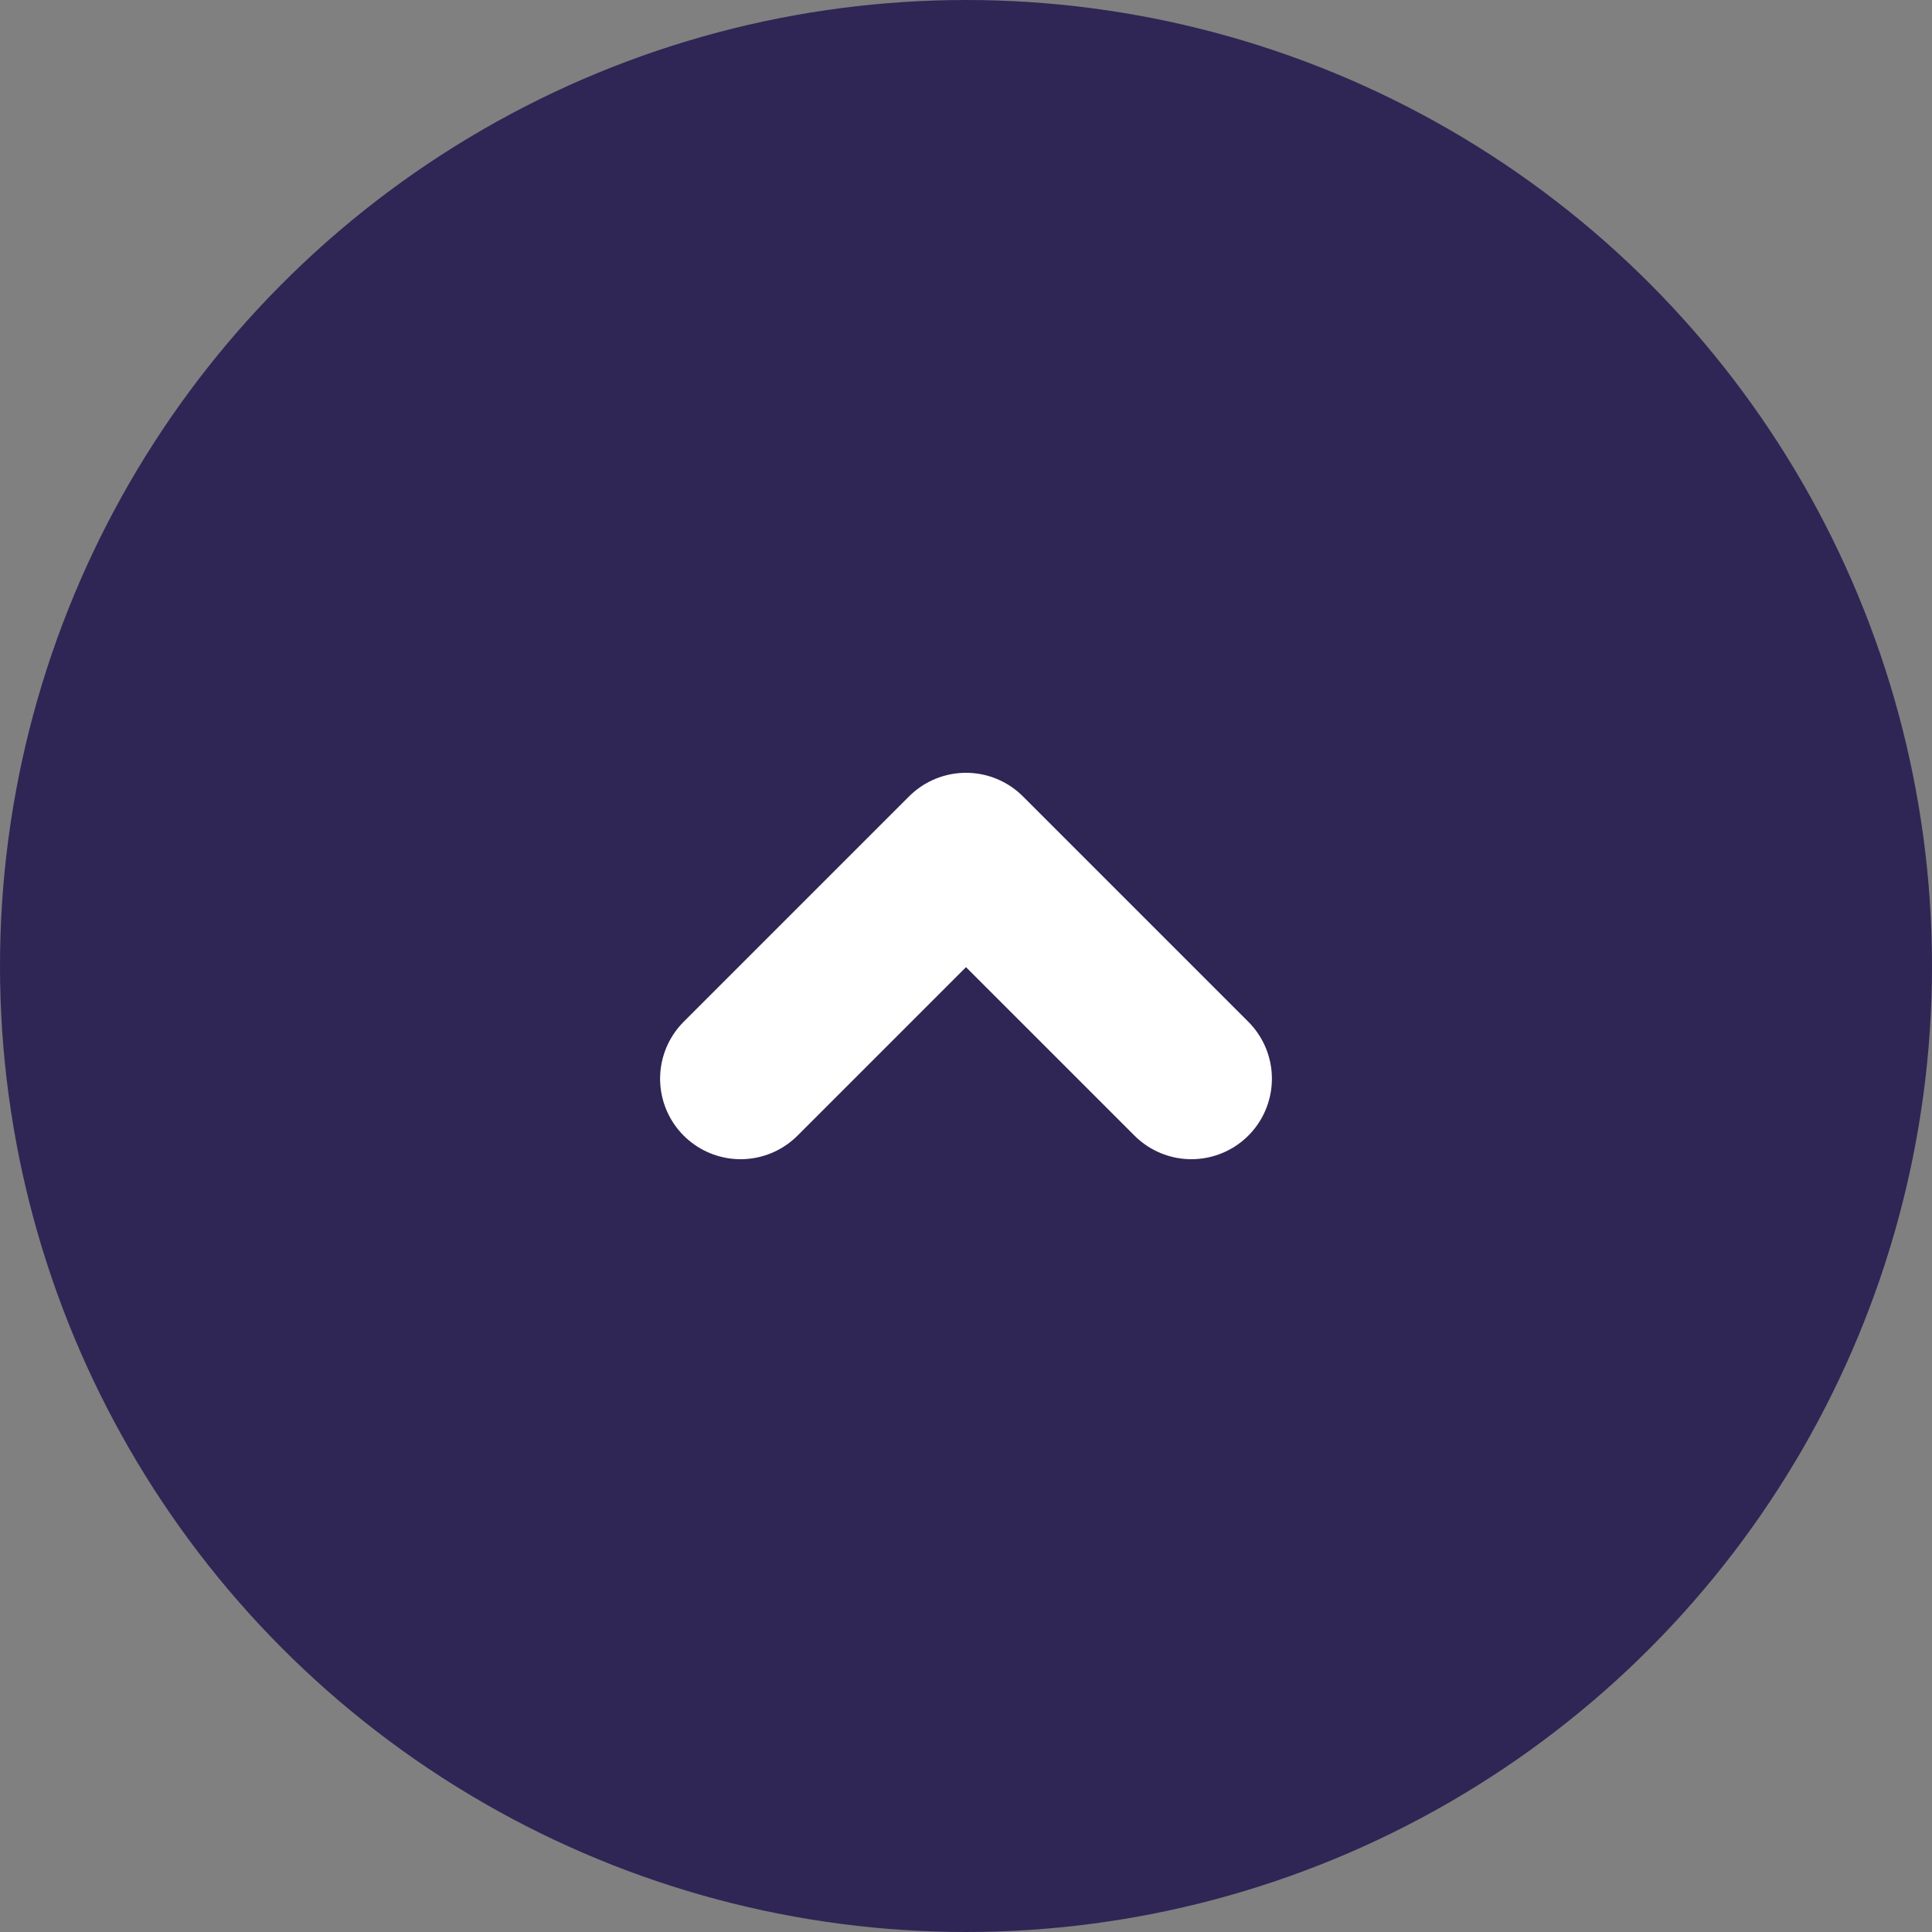 <svg width="24" height="24" viewBox="0 0 24 24" fill="none" xmlns="http://www.w3.org/2000/svg">
<rect x="0" y="0" width="24" height="24" fill="#808080" stroke="none"/>
<circle cx="12" cy="12" r="12" fill="#2F2655"/>
<path d="M14.8 13.4L12 10.6L9.2 13.4" stroke="white" stroke-width="2" stroke-linecap="round" stroke-linejoin="round"/>
</svg>
